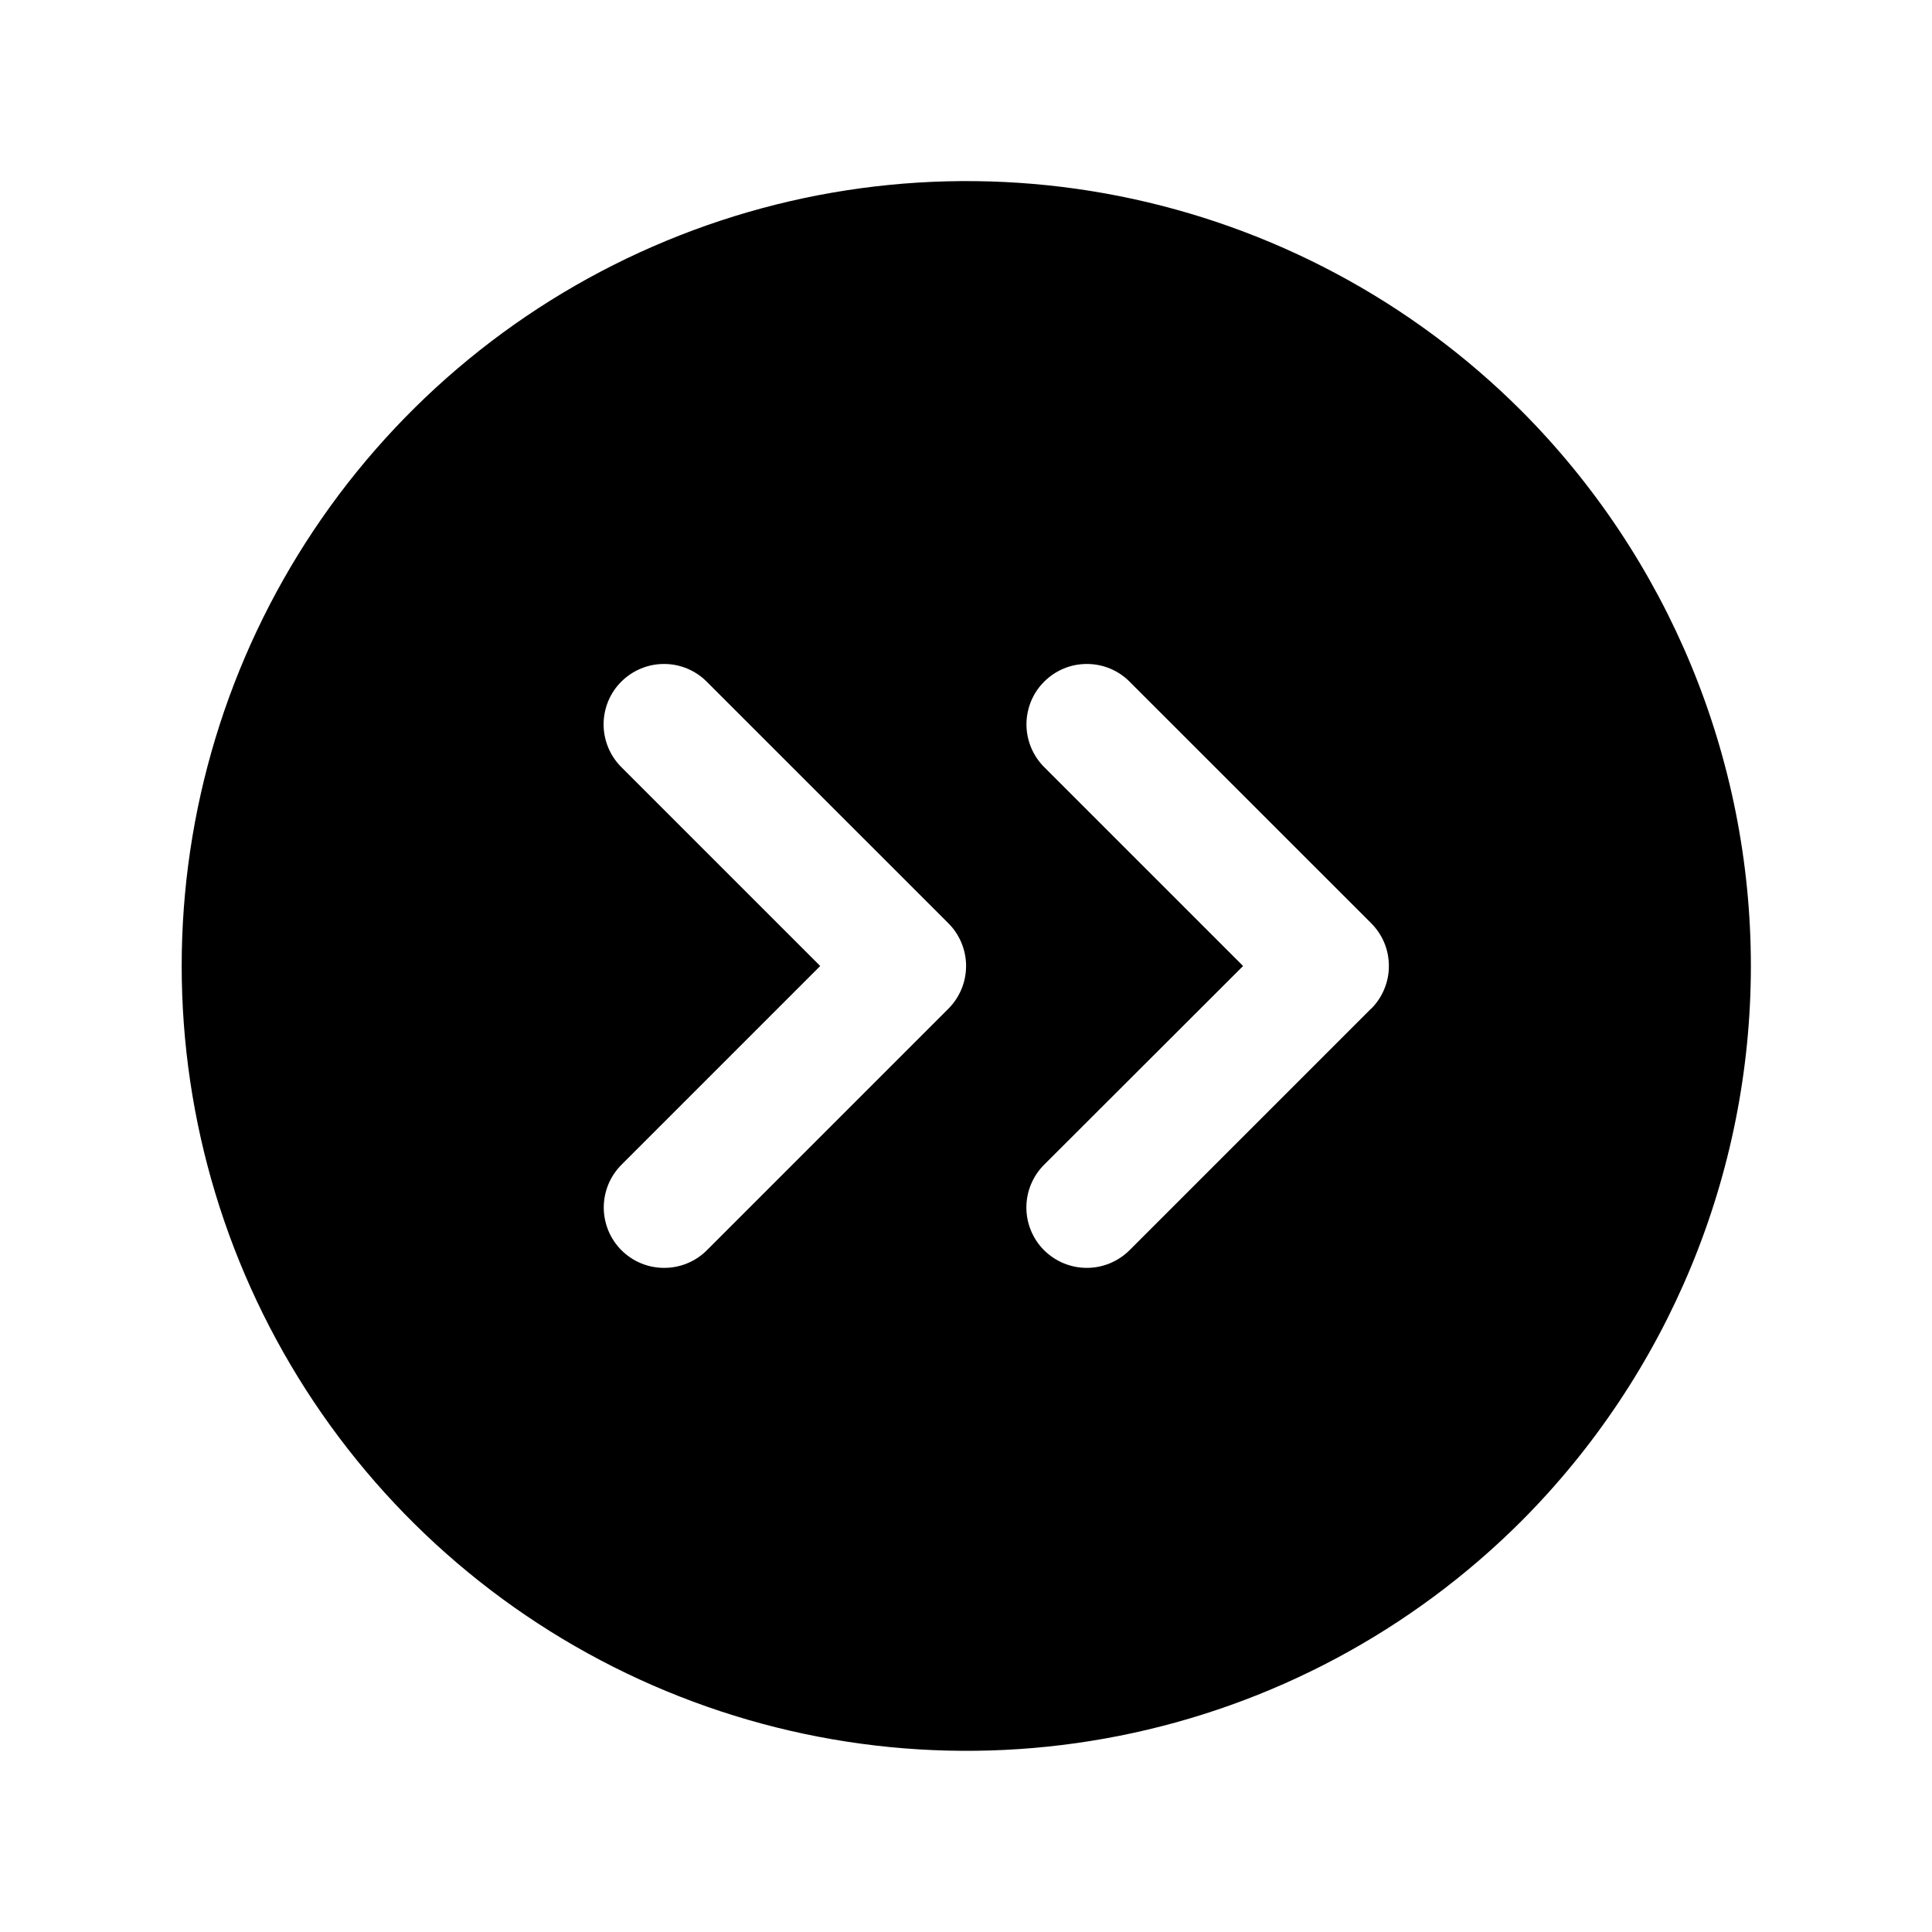 <svg width="24" height="24" viewBox="0 0 24 24" fill="none" xmlns="http://www.w3.org/2000/svg">
<path d="M18.898 5.102C17.534 3.739 15.796 2.812 13.905 2.436C12.014 2.061 10.055 2.254 8.273 2.993C6.492 3.731 4.97 4.981 3.899 6.584C2.828 8.187 2.257 10.072 2.257 11.999C2.257 13.928 2.828 15.812 3.899 17.415C4.97 19.018 6.492 20.268 8.273 21.006C10.055 21.745 12.014 21.938 13.905 21.563C15.796 21.188 17.534 20.26 18.898 18.897C20.724 17.066 21.75 14.586 21.75 11.999C21.75 9.413 20.724 6.933 18.898 5.102ZM11.781 12.531L8.781 15.531C8.712 15.6 8.629 15.656 8.538 15.693C8.447 15.731 8.349 15.75 8.251 15.75C8.152 15.75 8.054 15.731 7.963 15.693C7.872 15.656 7.79 15.6 7.72 15.531C7.65 15.461 7.595 15.378 7.557 15.287C7.52 15.196 7.5 15.099 7.5 15C7.5 14.902 7.52 14.804 7.557 14.713C7.595 14.622 7.65 14.539 7.72 14.469L10.189 12L7.718 9.529C7.648 9.459 7.593 9.376 7.555 9.285C7.518 9.194 7.498 9.097 7.498 8.998C7.498 8.9 7.518 8.802 7.555 8.711C7.593 8.62 7.648 8.537 7.718 8.468C7.788 8.398 7.87 8.343 7.962 8.305C8.053 8.267 8.15 8.248 8.249 8.248C8.347 8.248 8.445 8.267 8.536 8.305C8.627 8.343 8.71 8.398 8.779 8.468L11.779 11.467C11.85 11.537 11.905 11.62 11.943 11.711C11.981 11.802 12.001 11.9 12.001 11.999C12.001 12.098 11.982 12.195 11.944 12.287C11.906 12.378 11.851 12.461 11.781 12.531ZM17.031 12.531L14.031 15.531C13.89 15.671 13.7 15.75 13.501 15.75C13.302 15.75 13.111 15.671 12.97 15.531C12.829 15.39 12.75 15.199 12.75 15C12.75 14.801 12.829 14.61 12.97 14.469L15.442 12L12.971 9.529C12.901 9.459 12.846 9.376 12.808 9.285C12.771 9.194 12.751 9.097 12.751 8.998C12.751 8.9 12.771 8.802 12.808 8.711C12.846 8.62 12.901 8.537 12.971 8.468C13.041 8.398 13.123 8.343 13.214 8.305C13.305 8.267 13.403 8.248 13.502 8.248C13.6 8.248 13.698 8.267 13.789 8.305C13.88 8.343 13.963 8.398 14.032 8.468L17.032 11.467C17.102 11.537 17.158 11.62 17.196 11.711C17.234 11.802 17.253 11.9 17.253 11.999C17.254 12.098 17.234 12.195 17.196 12.287C17.159 12.378 17.103 12.461 17.033 12.531H17.031Z" fill="black"/>
</svg>
